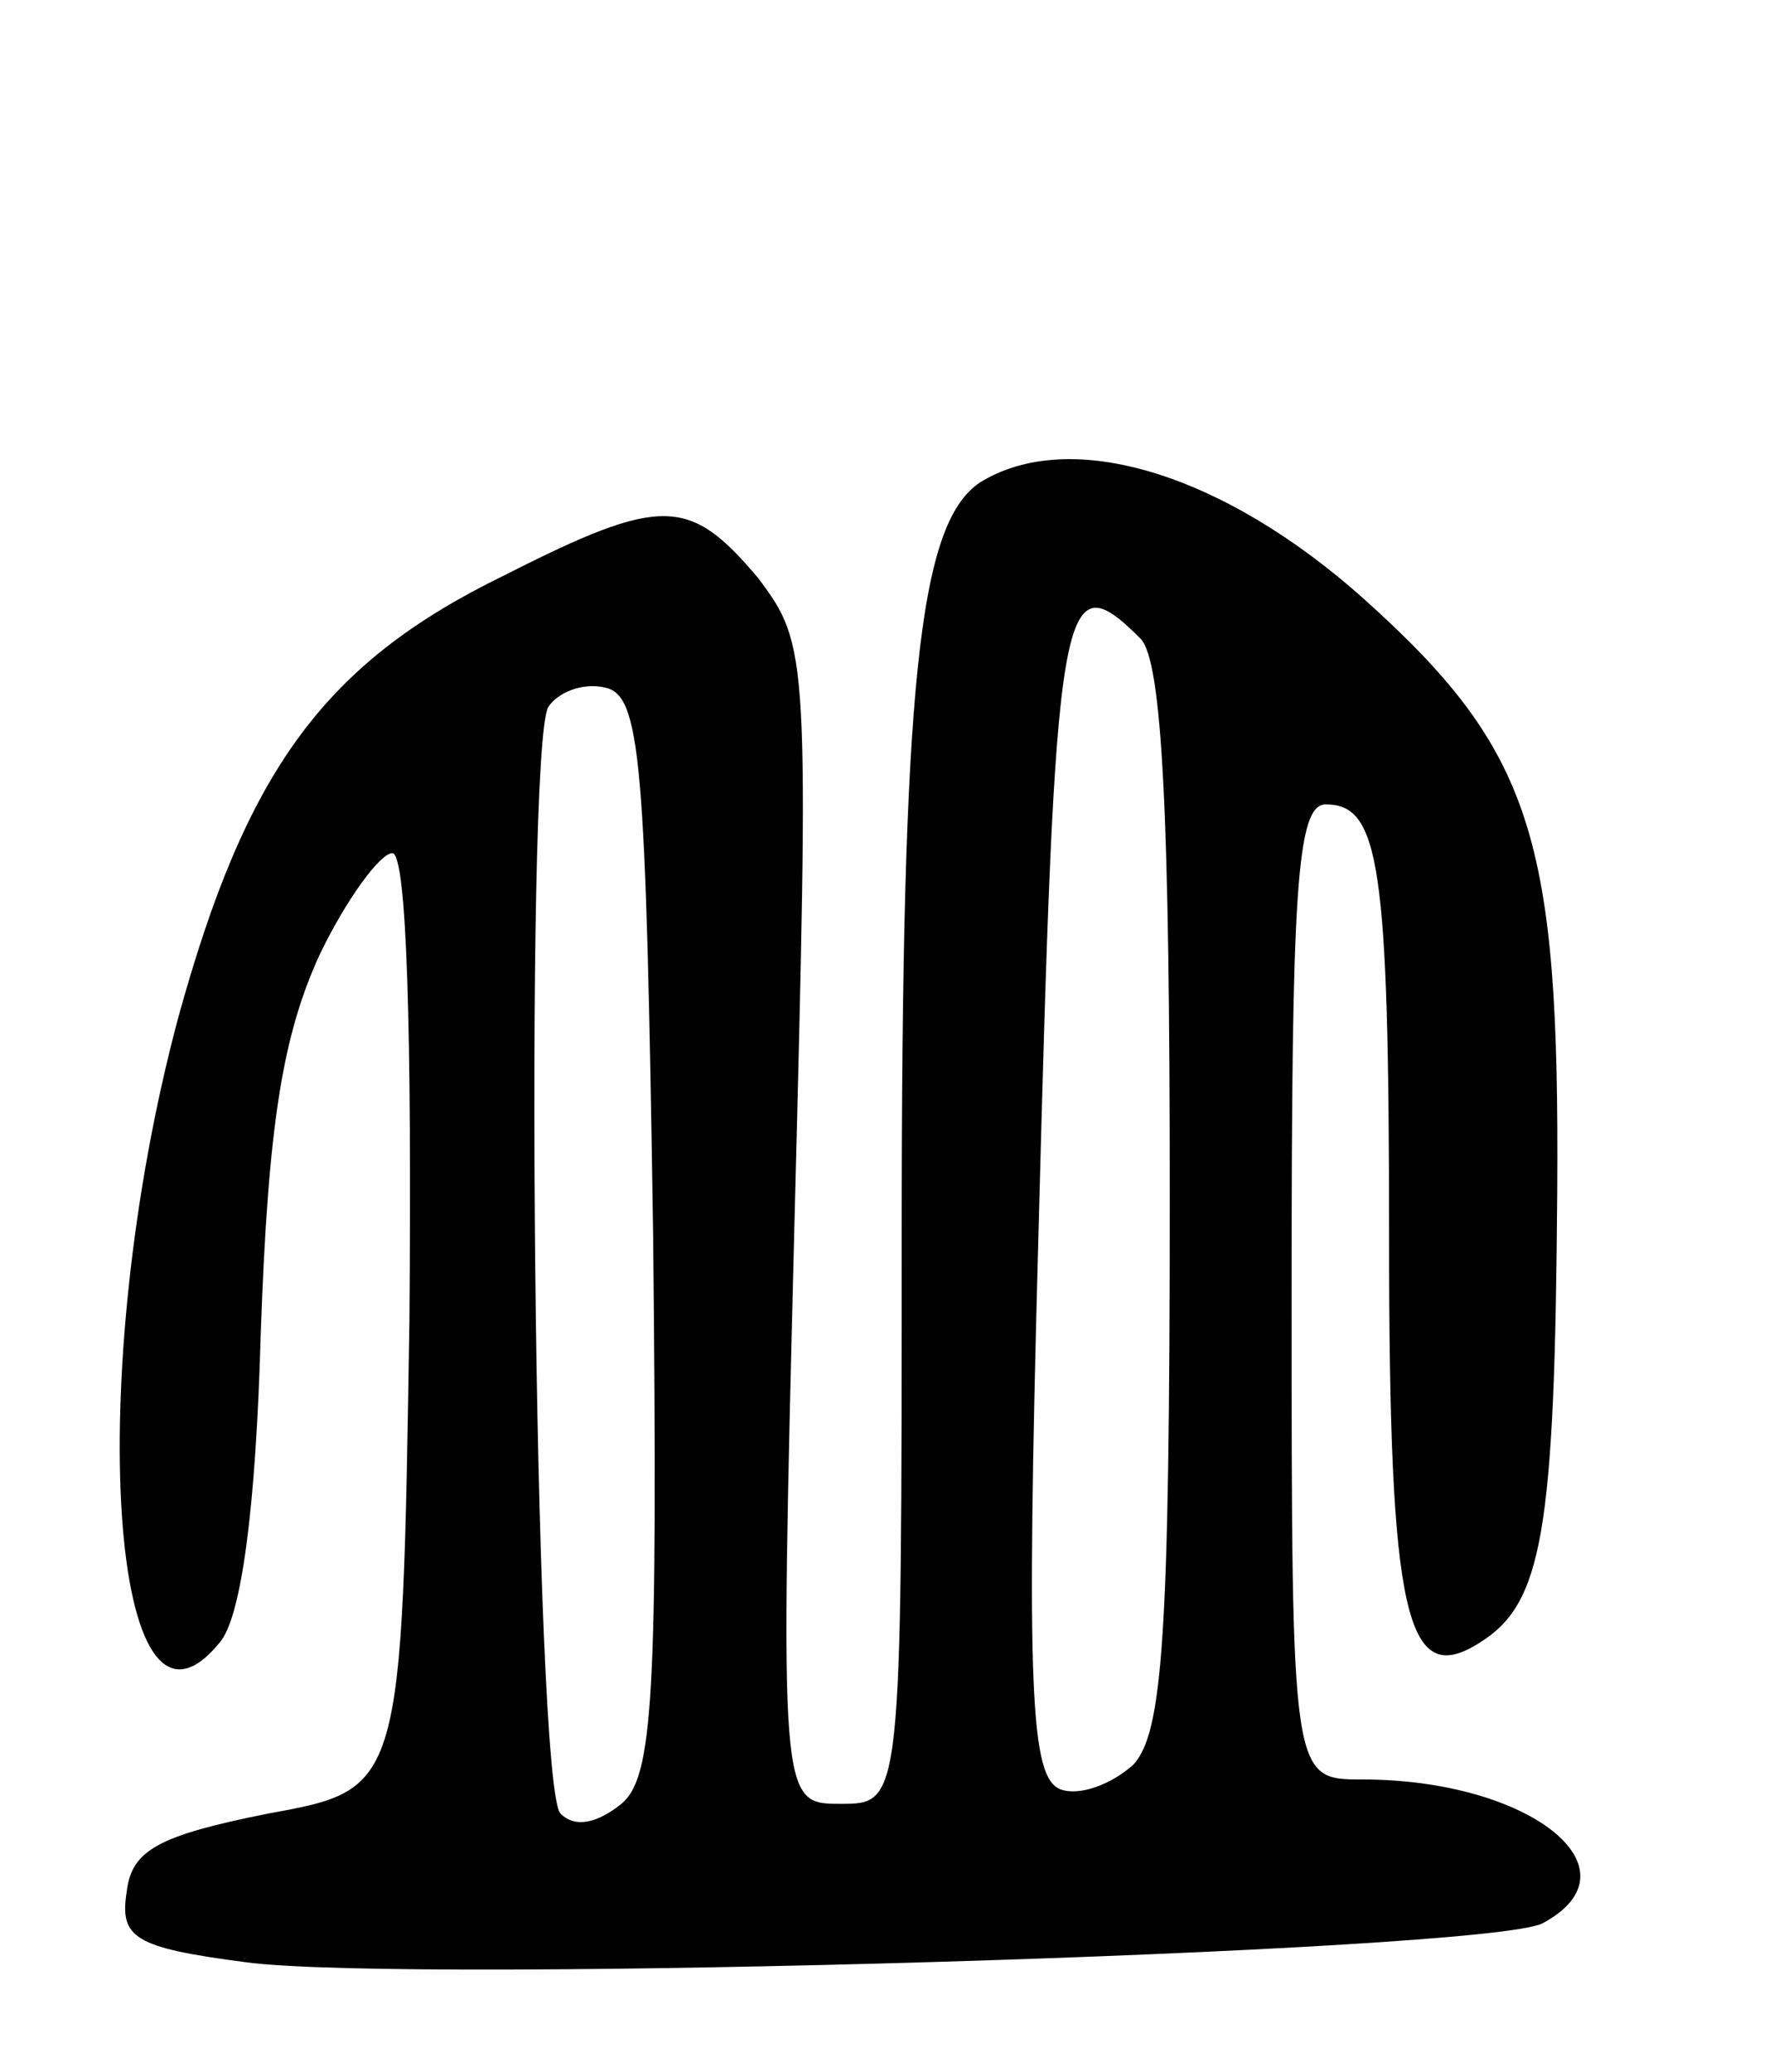 <svg version="1.0" xmlns="http://www.w3.org/2000/svg"
 width="73pt" height="85pt" viewBox="0 0 73 85"
 preserveAspectRatio="xMidYMid meet">
<g transform="translate(0,85) scale(0.1,-0.1)"
fill="#000000" stroke="none">
<path d="M402 652 c-25 -17 -32 -82 -32 -309 0 -233 0 -233 -25 -233 -25 0
-25 0 -19 238 6 234 6 237 -15 265 -28 33 -39 34 -104 1 -74 -36 -106 -80
-134 -182 -39 -146 -28 -311 17 -256 9 10 15 55 17 127 3 86 9 122 24 155 11
23 25 42 30 42 6 0 8 -75 7 -192 -3 -192 -3 -192 -58 -202 -45 -9 -56 -15 -58
-32 -3 -19 3 -23 49 -29 67 -9 509 4 532 16 41 22 -5 59 -74 59 -29 0 -29 0
-29 200 0 164 2 200 14 200 22 0 26 -24 26 -178 0 -155 7 -185 37 -166 26 16
31 45 32 185 1 145 -10 181 -79 243 -58 52 -121 71 -158 48z m66 -64 c9 -9 12
-74 12 -229 0 -182 -3 -220 -15 -233 -9 -8 -22 -13 -30 -10 -12 5 -14 39 -9
223 7 267 9 282 42 249z m-200 -244 c2 -191 0 -223 -13 -234 -10 -8 -19 -10
-25 -4 -11 11 -15 437 -5 454 4 6 14 10 23 8 15 -3 17 -28 20 -224z"/>
</g>
</svg>
